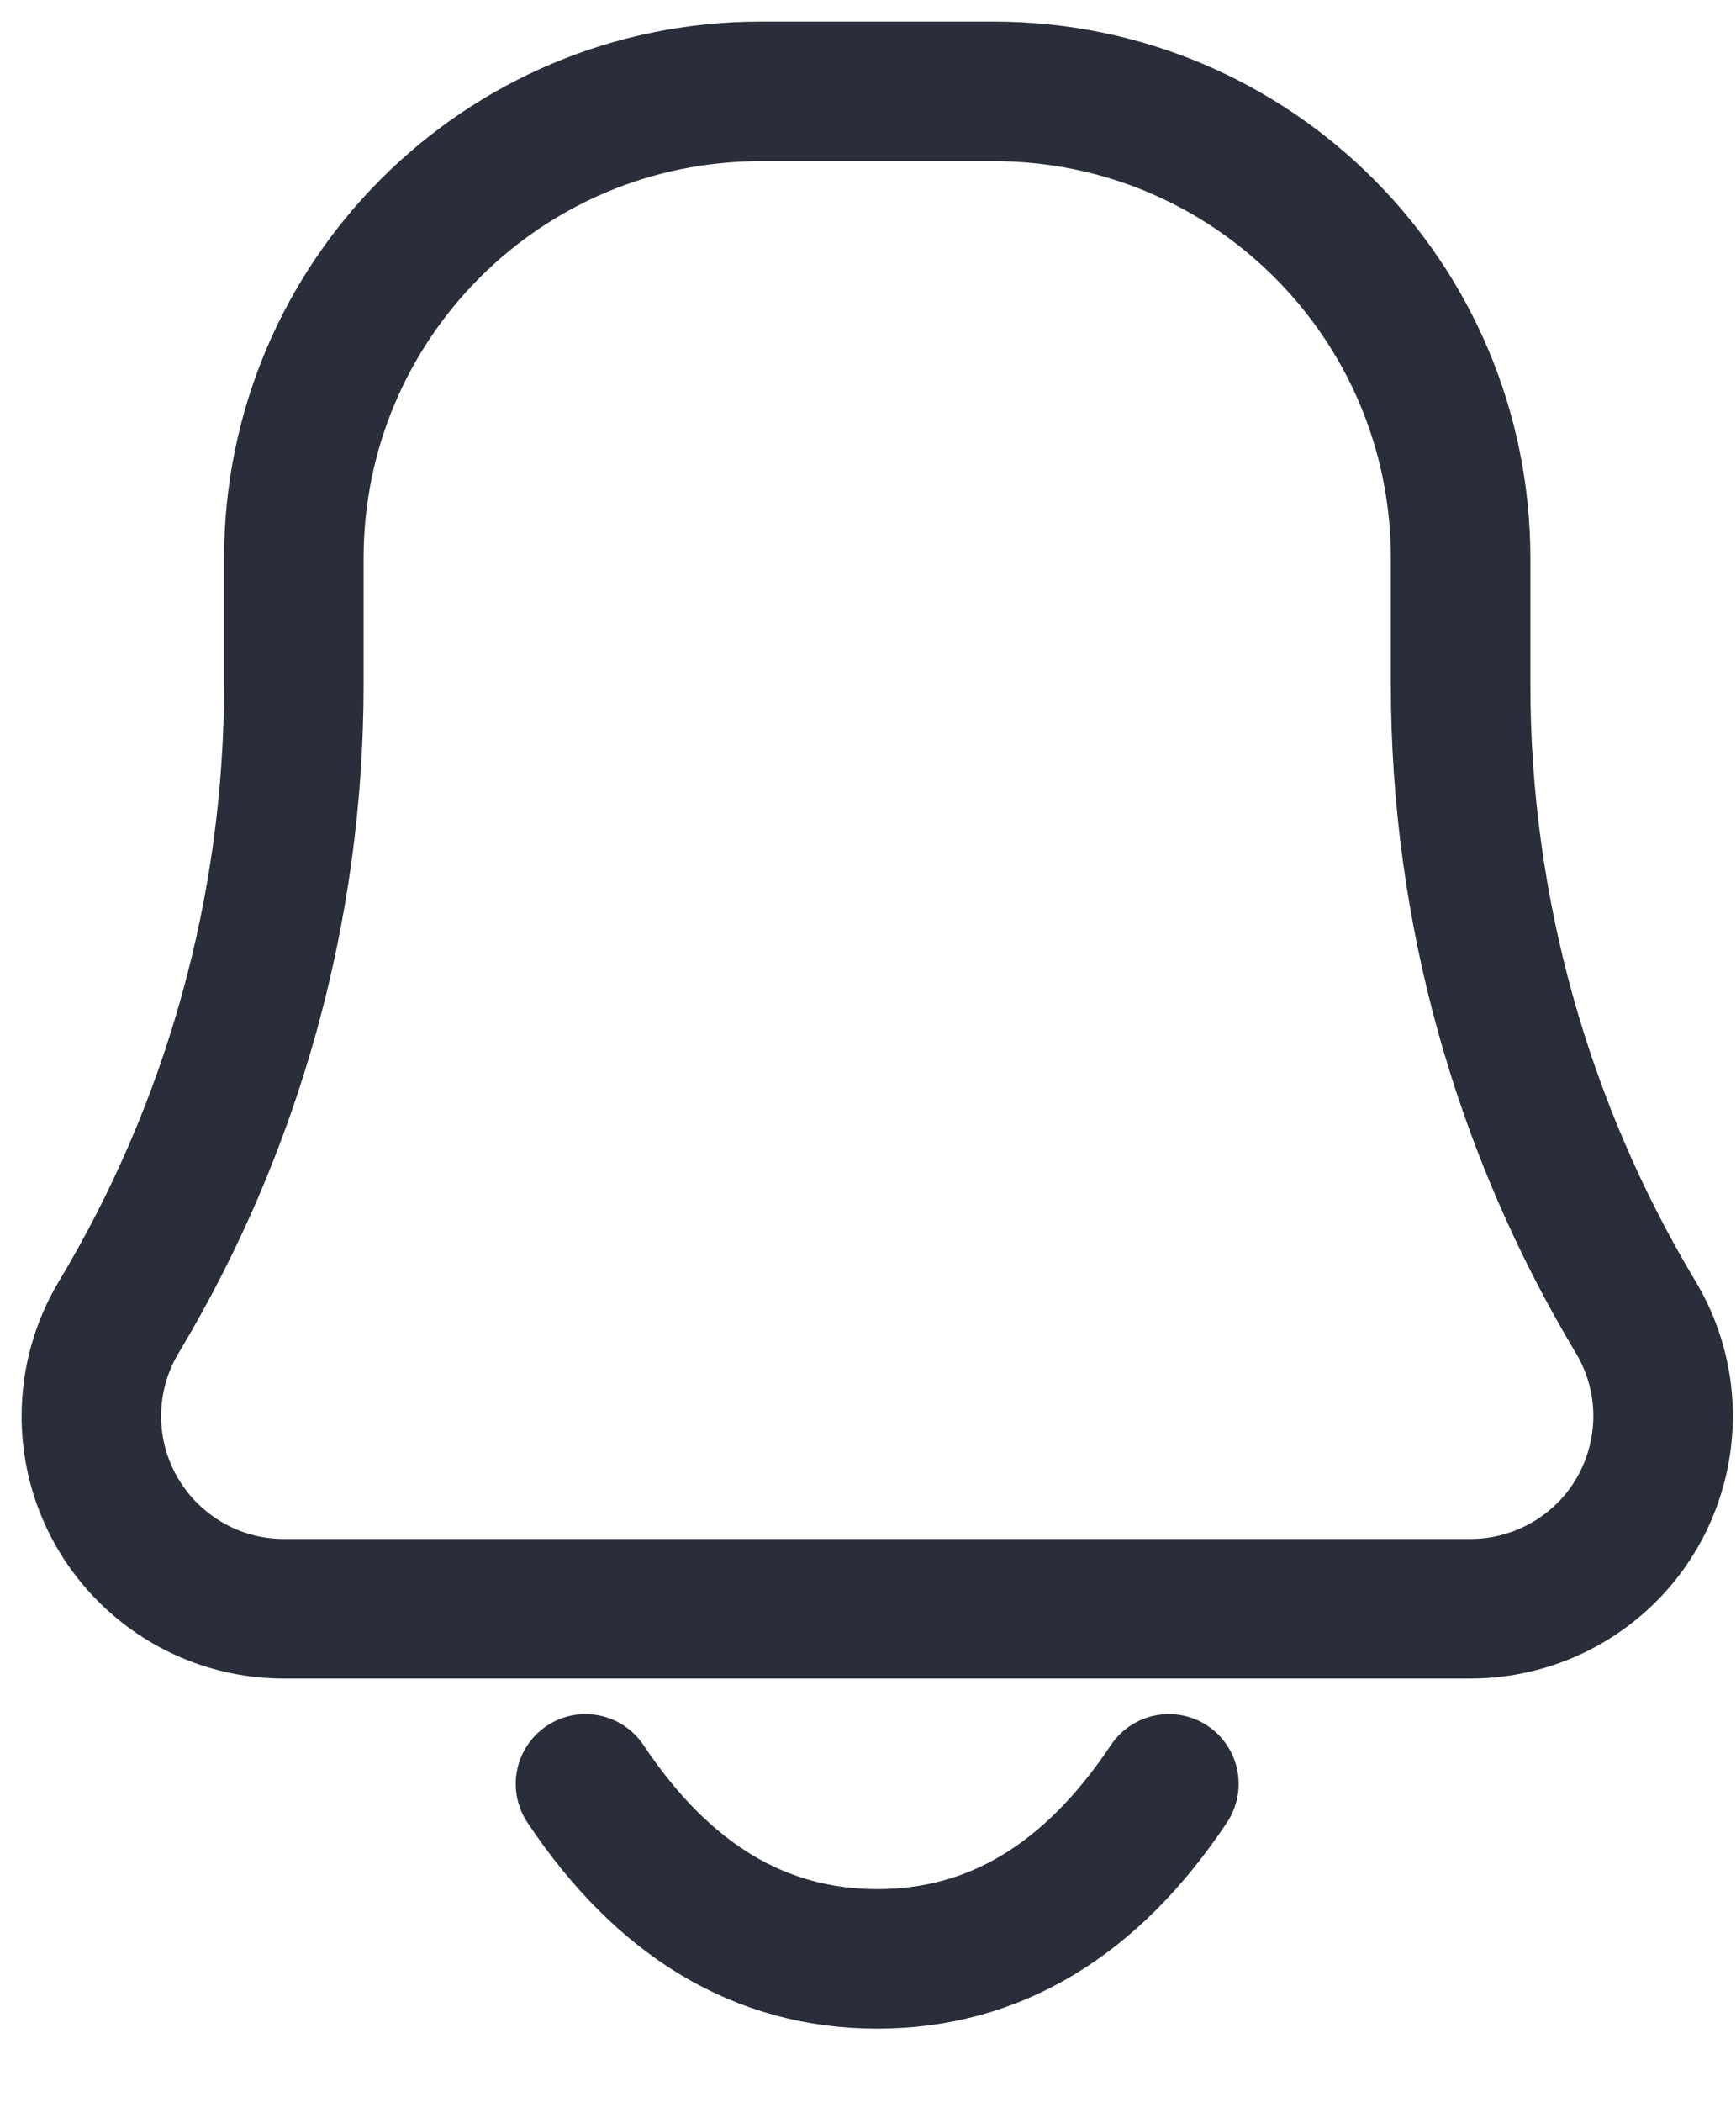<svg width="19" height="23" viewBox="0 0 19 23" fill="none" xmlns="http://www.w3.org/2000/svg">
<path d="M12.793 19.517C11.942 20.794 10.878 21.432 9.601 21.432C8.324 21.432 7.26 20.794 6.408 19.517M16.094 17.601H3.108C1.944 17.601 1 16.657 1 15.493C1 15.111 1.104 14.736 1.301 14.409C2.554 12.32 3.216 9.929 3.216 7.493V6.108C3.216 3.287 5.503 1 8.324 1H10.878C13.699 1 15.986 3.287 15.986 6.108V7.493C15.986 9.929 16.648 12.32 17.901 14.409C18.5 15.407 18.177 16.702 17.178 17.301C16.851 17.497 16.476 17.601 16.094 17.601Z" stroke="#2A2E3B" stroke-width="1.527" stroke-linecap="round" stroke-linejoin="round"/>
</svg>
